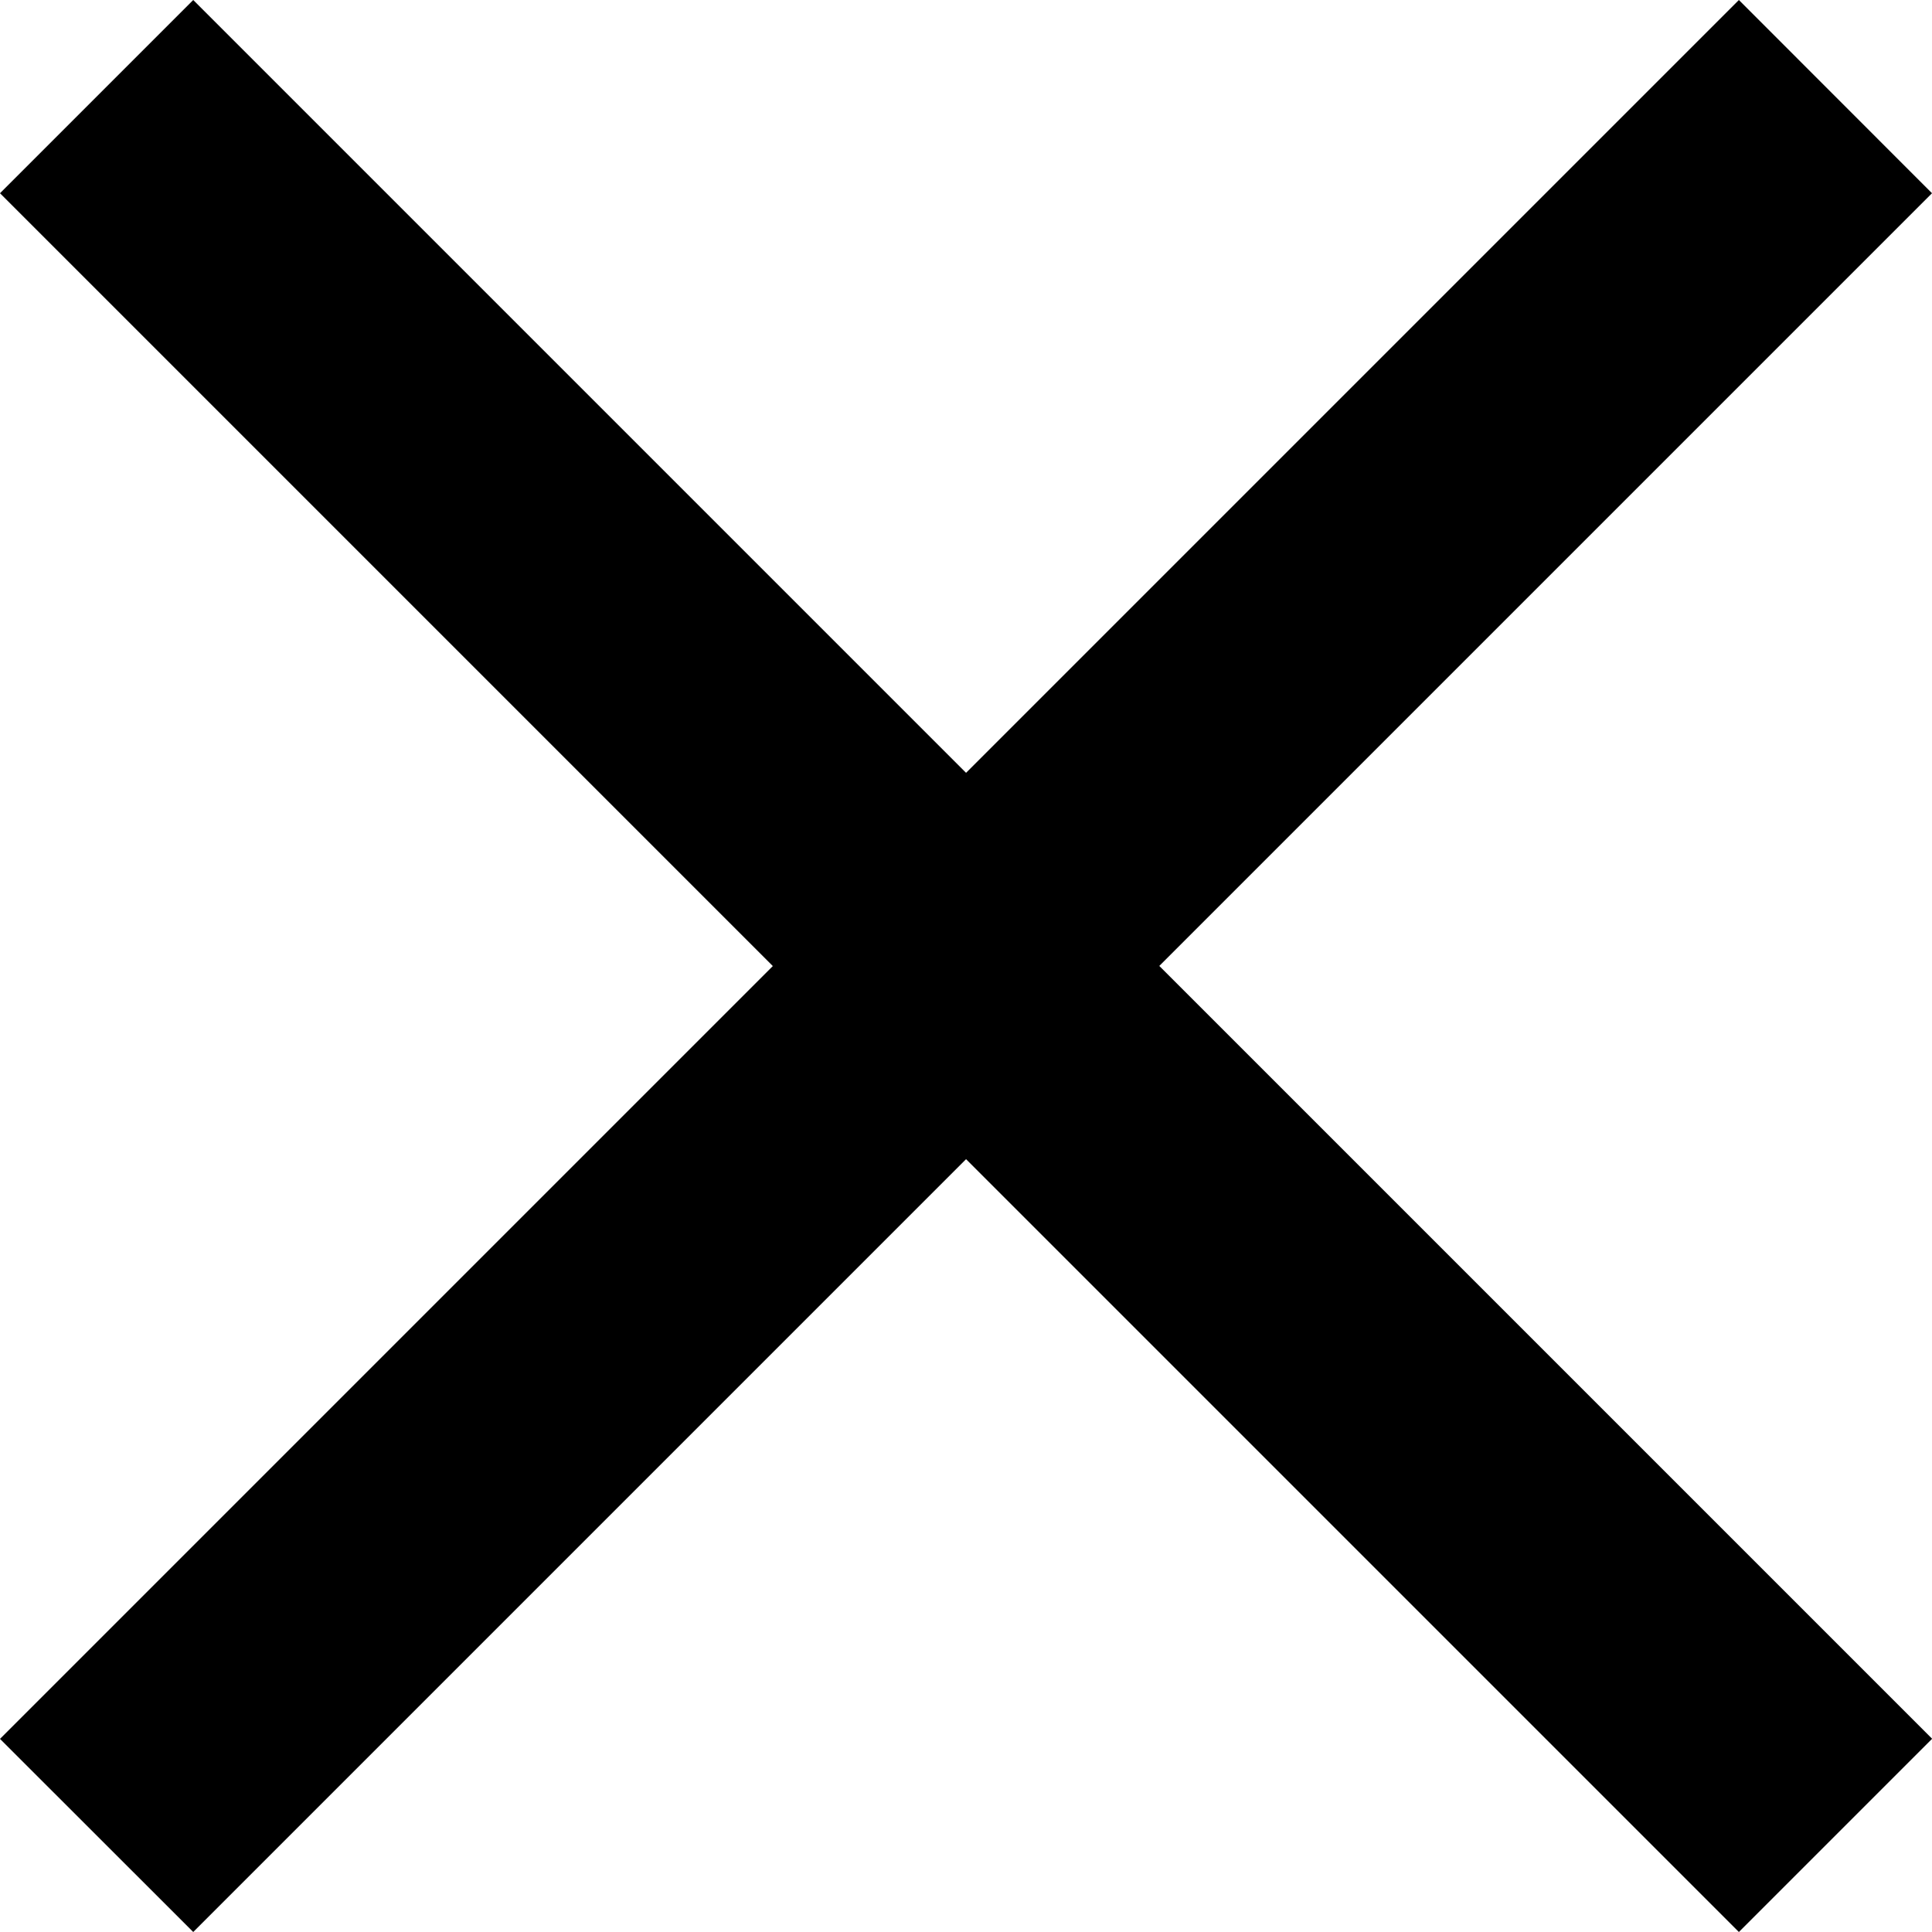 <svg xmlns="http://www.w3.org/2000/svg" width="15.667" height="15.667" viewBox="0 0 15.667 15.667">
  <path id="Icon_ionic-md-close" data-name="Icon ionic-md-close" d="M23.19,9.09,21.624,7.523,15.357,13.79,9.09,7.523,7.523,9.09l6.267,6.267L7.523,21.624,9.09,23.19l6.267-6.267,6.267,6.267,1.567-1.567-6.267-6.267Z" transform="translate(-7.523 -7.523)"/>
</svg>
